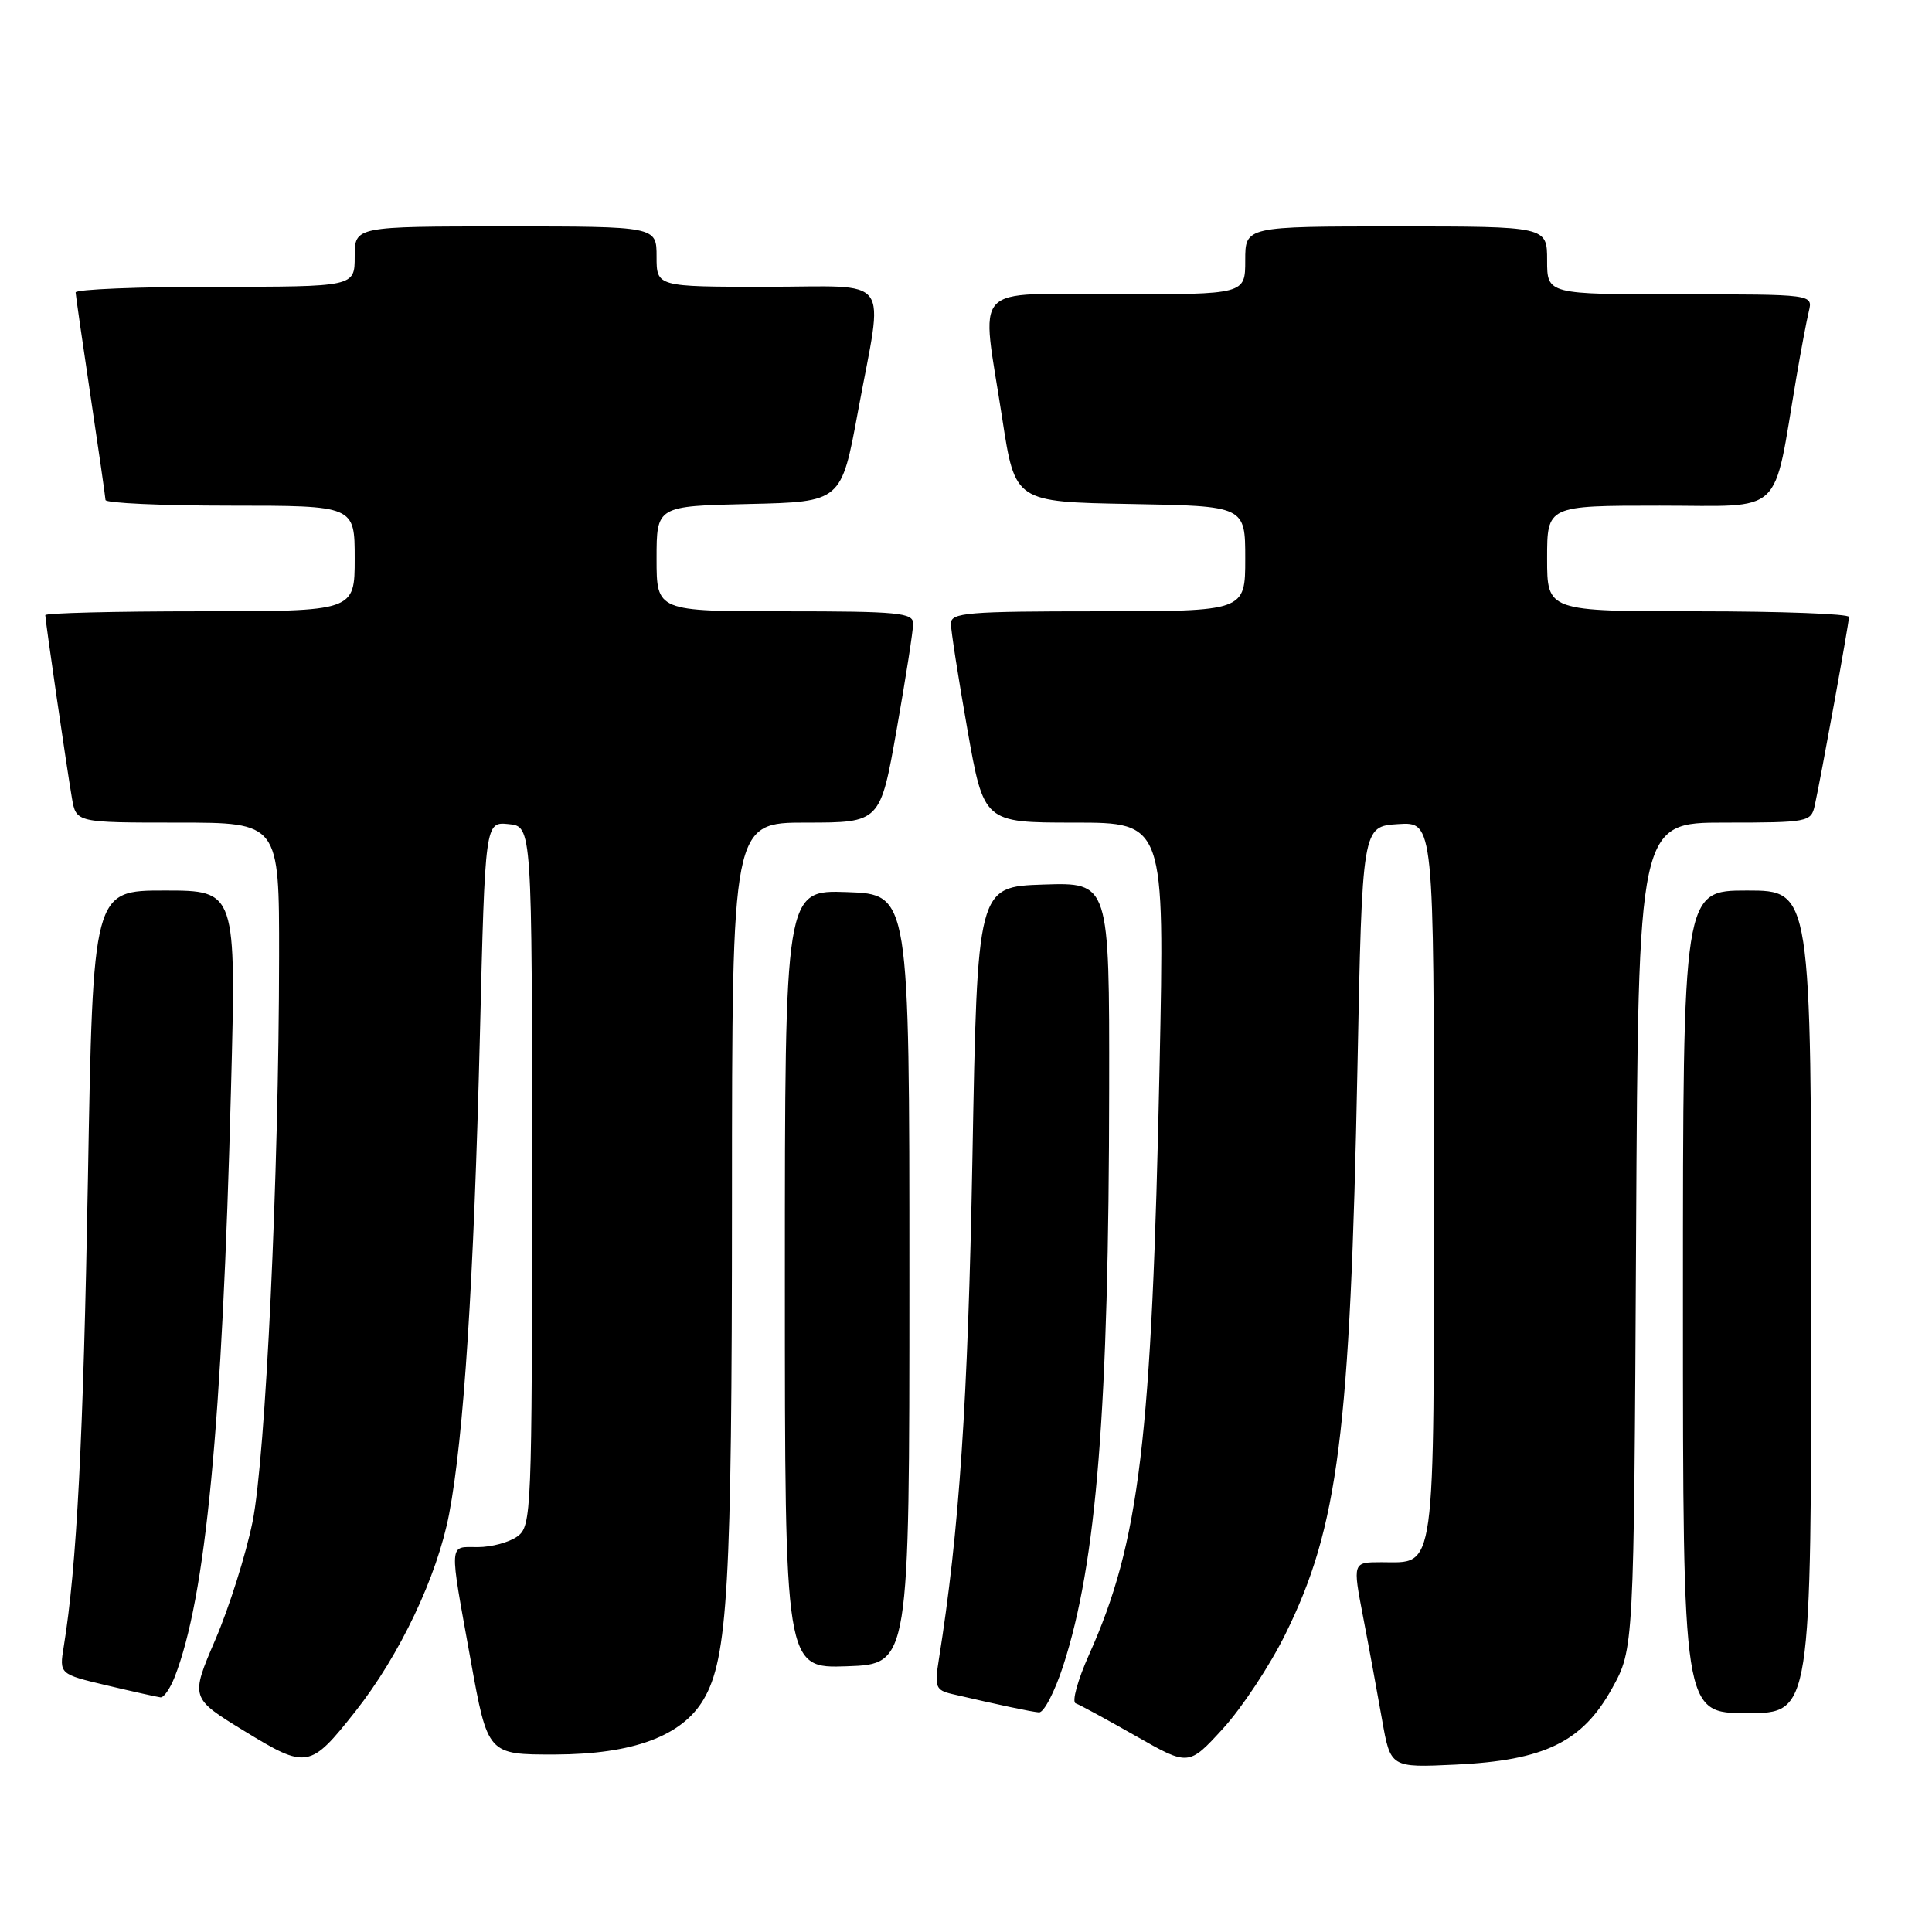 <?xml version="1.0" encoding="UTF-8" standalone="no"?>
<!DOCTYPE svg PUBLIC "-//W3C//DTD SVG 1.1//EN" "http://www.w3.org/Graphics/SVG/1.1/DTD/svg11.dtd" >
<svg xmlns="http://www.w3.org/2000/svg" xmlns:xlink="http://www.w3.org/1999/xlink" version="1.1" viewBox="0 0 256 256">
 <g >
 <path fill="currentColor"
d=" M 47.10 226.76 C 52.96 219.34 57.93 208.88 59.51 200.62 C 61.46 190.41 62.79 169.76 63.59 137.20 C 64.28 108.89 64.28 108.89 67.39 109.20 C 70.50 109.50 70.50 109.50 70.50 155.83 C 70.50 200.54 70.43 202.21 68.56 203.58 C 67.49 204.36 65.13 205.00 63.31 205.00 C 59.42 205.00 59.48 203.99 62.37 220.00 C 64.63 232.50 64.63 232.50 73.56 232.48 C 83.86 232.45 90.36 230.05 93.22 225.20 C 96.44 219.75 96.98 210.24 96.99 159.25 C 97.00 109.00 97.00 109.00 106.82 109.00 C 116.64 109.00 116.64 109.00 118.82 96.63 C 120.02 89.83 121.00 83.53 121.00 82.63 C 121.00 81.19 119.06 81.00 104.00 81.00 C 87.00 81.00 87.00 81.00 87.00 74.03 C 87.00 67.06 87.00 67.06 99.24 66.78 C 111.48 66.50 111.48 66.50 113.69 54.50 C 117.09 36.08 118.51 38.00 101.50 38.00 C 87.00 38.00 87.00 38.00 87.00 34.00 C 87.00 30.00 87.00 30.00 67.00 30.00 C 47.00 30.00 47.00 30.00 47.00 34.00 C 47.00 38.00 47.00 38.00 28.50 38.00 C 18.32 38.00 10.01 38.34 10.02 38.75 C 10.04 39.16 10.93 45.35 12.00 52.50 C 13.07 59.65 13.96 65.84 13.98 66.25 C 13.99 66.66 21.43 67.00 30.50 67.00 C 47.00 67.00 47.00 67.00 47.00 74.00 C 47.00 81.00 47.00 81.00 26.50 81.00 C 15.22 81.00 6.00 81.23 6.00 81.51 C 6.00 82.21 8.85 101.79 9.53 105.75 C 10.09 109.00 10.09 109.00 23.55 109.00 C 37.00 109.00 37.00 109.00 36.98 126.75 C 36.96 155.81 35.20 193.09 33.46 201.67 C 32.58 205.98 30.37 212.99 28.54 217.25 C 25.22 224.99 25.22 224.99 32.36 229.36 C 40.66 234.44 41.09 234.36 47.10 226.76 Z  M 170.31 216.55 C 177.33 202.36 178.91 189.92 179.87 141.50 C 180.50 109.50 180.50 109.50 185.25 109.20 C 190.00 108.89 190.00 108.89 190.00 156.37 C 190.00 209.38 190.33 207.00 183.04 207.00 C 179.23 207.00 179.23 207.00 180.62 214.25 C 181.39 218.24 182.51 224.36 183.13 227.87 C 184.25 234.23 184.25 234.23 192.89 233.82 C 204.67 233.26 209.67 230.82 213.60 223.73 C 216.50 218.50 216.50 218.50 216.79 163.75 C 217.08 109.00 217.08 109.00 228.52 109.00 C 239.57 109.00 239.98 108.92 240.46 106.75 C 241.28 103.05 245.00 82.56 245.00 81.75 C 245.00 81.34 236.00 81.00 225.00 81.00 C 205.00 81.00 205.00 81.00 205.00 74.00 C 205.00 67.00 205.00 67.00 219.93 67.00 C 236.65 67.00 234.86 68.68 238.03 50.00 C 238.64 46.42 239.38 42.49 239.68 41.25 C 240.22 39.00 240.22 39.00 222.61 39.00 C 205.00 39.00 205.00 39.00 205.00 34.50 C 205.00 30.00 205.00 30.00 185.00 30.00 C 165.00 30.00 165.00 30.00 165.00 34.50 C 165.00 39.00 165.00 39.00 148.00 39.00 C 128.26 39.00 130.00 37.11 132.81 55.50 C 134.50 66.50 134.50 66.50 149.75 66.78 C 165.00 67.05 165.00 67.05 165.00 74.03 C 165.00 81.00 165.00 81.00 145.50 81.00 C 128.13 81.00 126.00 81.18 126.00 82.63 C 126.00 83.53 126.98 89.83 128.18 96.63 C 130.36 109.00 130.36 109.00 142.34 109.00 C 154.32 109.00 154.32 109.00 153.65 141.25 C 152.63 190.79 151.00 204.33 144.30 219.26 C 142.80 222.61 142.00 225.51 142.53 225.70 C 143.07 225.89 146.65 227.84 150.50 230.03 C 157.50 234.02 157.50 234.02 162.05 229.05 C 164.55 226.31 168.27 220.69 170.31 216.55 Z  M 140.87 220.75 C 145.31 207.10 146.93 186.79 146.97 144.21 C 147.00 116.92 147.00 116.92 138.25 117.21 C 129.50 117.50 129.50 117.50 128.85 153.50 C 128.26 185.78 127.11 202.93 124.39 219.97 C 123.82 223.52 123.99 223.95 126.13 224.46 C 132.31 225.90 136.60 226.81 137.67 226.90 C 138.31 226.95 139.75 224.19 140.87 220.75 Z  M 240.00 172.50 C 240.00 118.00 240.00 118.00 231.50 118.00 C 223.00 118.00 223.00 118.00 223.00 172.50 C 223.00 227.00 223.00 227.00 231.50 227.00 C 240.00 227.00 240.00 227.00 240.00 172.50 Z  M 23.13 222.25 C 27.27 211.69 29.45 188.91 30.61 144.25 C 31.30 118.00 31.30 118.00 21.81 118.00 C 12.32 118.00 12.32 118.00 11.65 156.25 C 11.04 190.80 10.17 207.58 8.45 218.16 C 7.85 221.83 7.85 221.83 14.18 223.33 C 17.65 224.15 20.85 224.86 21.27 224.91 C 21.70 224.96 22.53 223.76 23.13 222.25 Z  M 120.50 169.50 C 120.50 118.50 120.50 118.50 112.25 118.21 C 104.00 117.92 104.00 117.92 104.00 169.50 C 104.00 221.08 104.00 221.08 112.25 220.79 C 120.50 220.50 120.50 220.50 120.50 169.50 Z "/>
</g>
</svg>